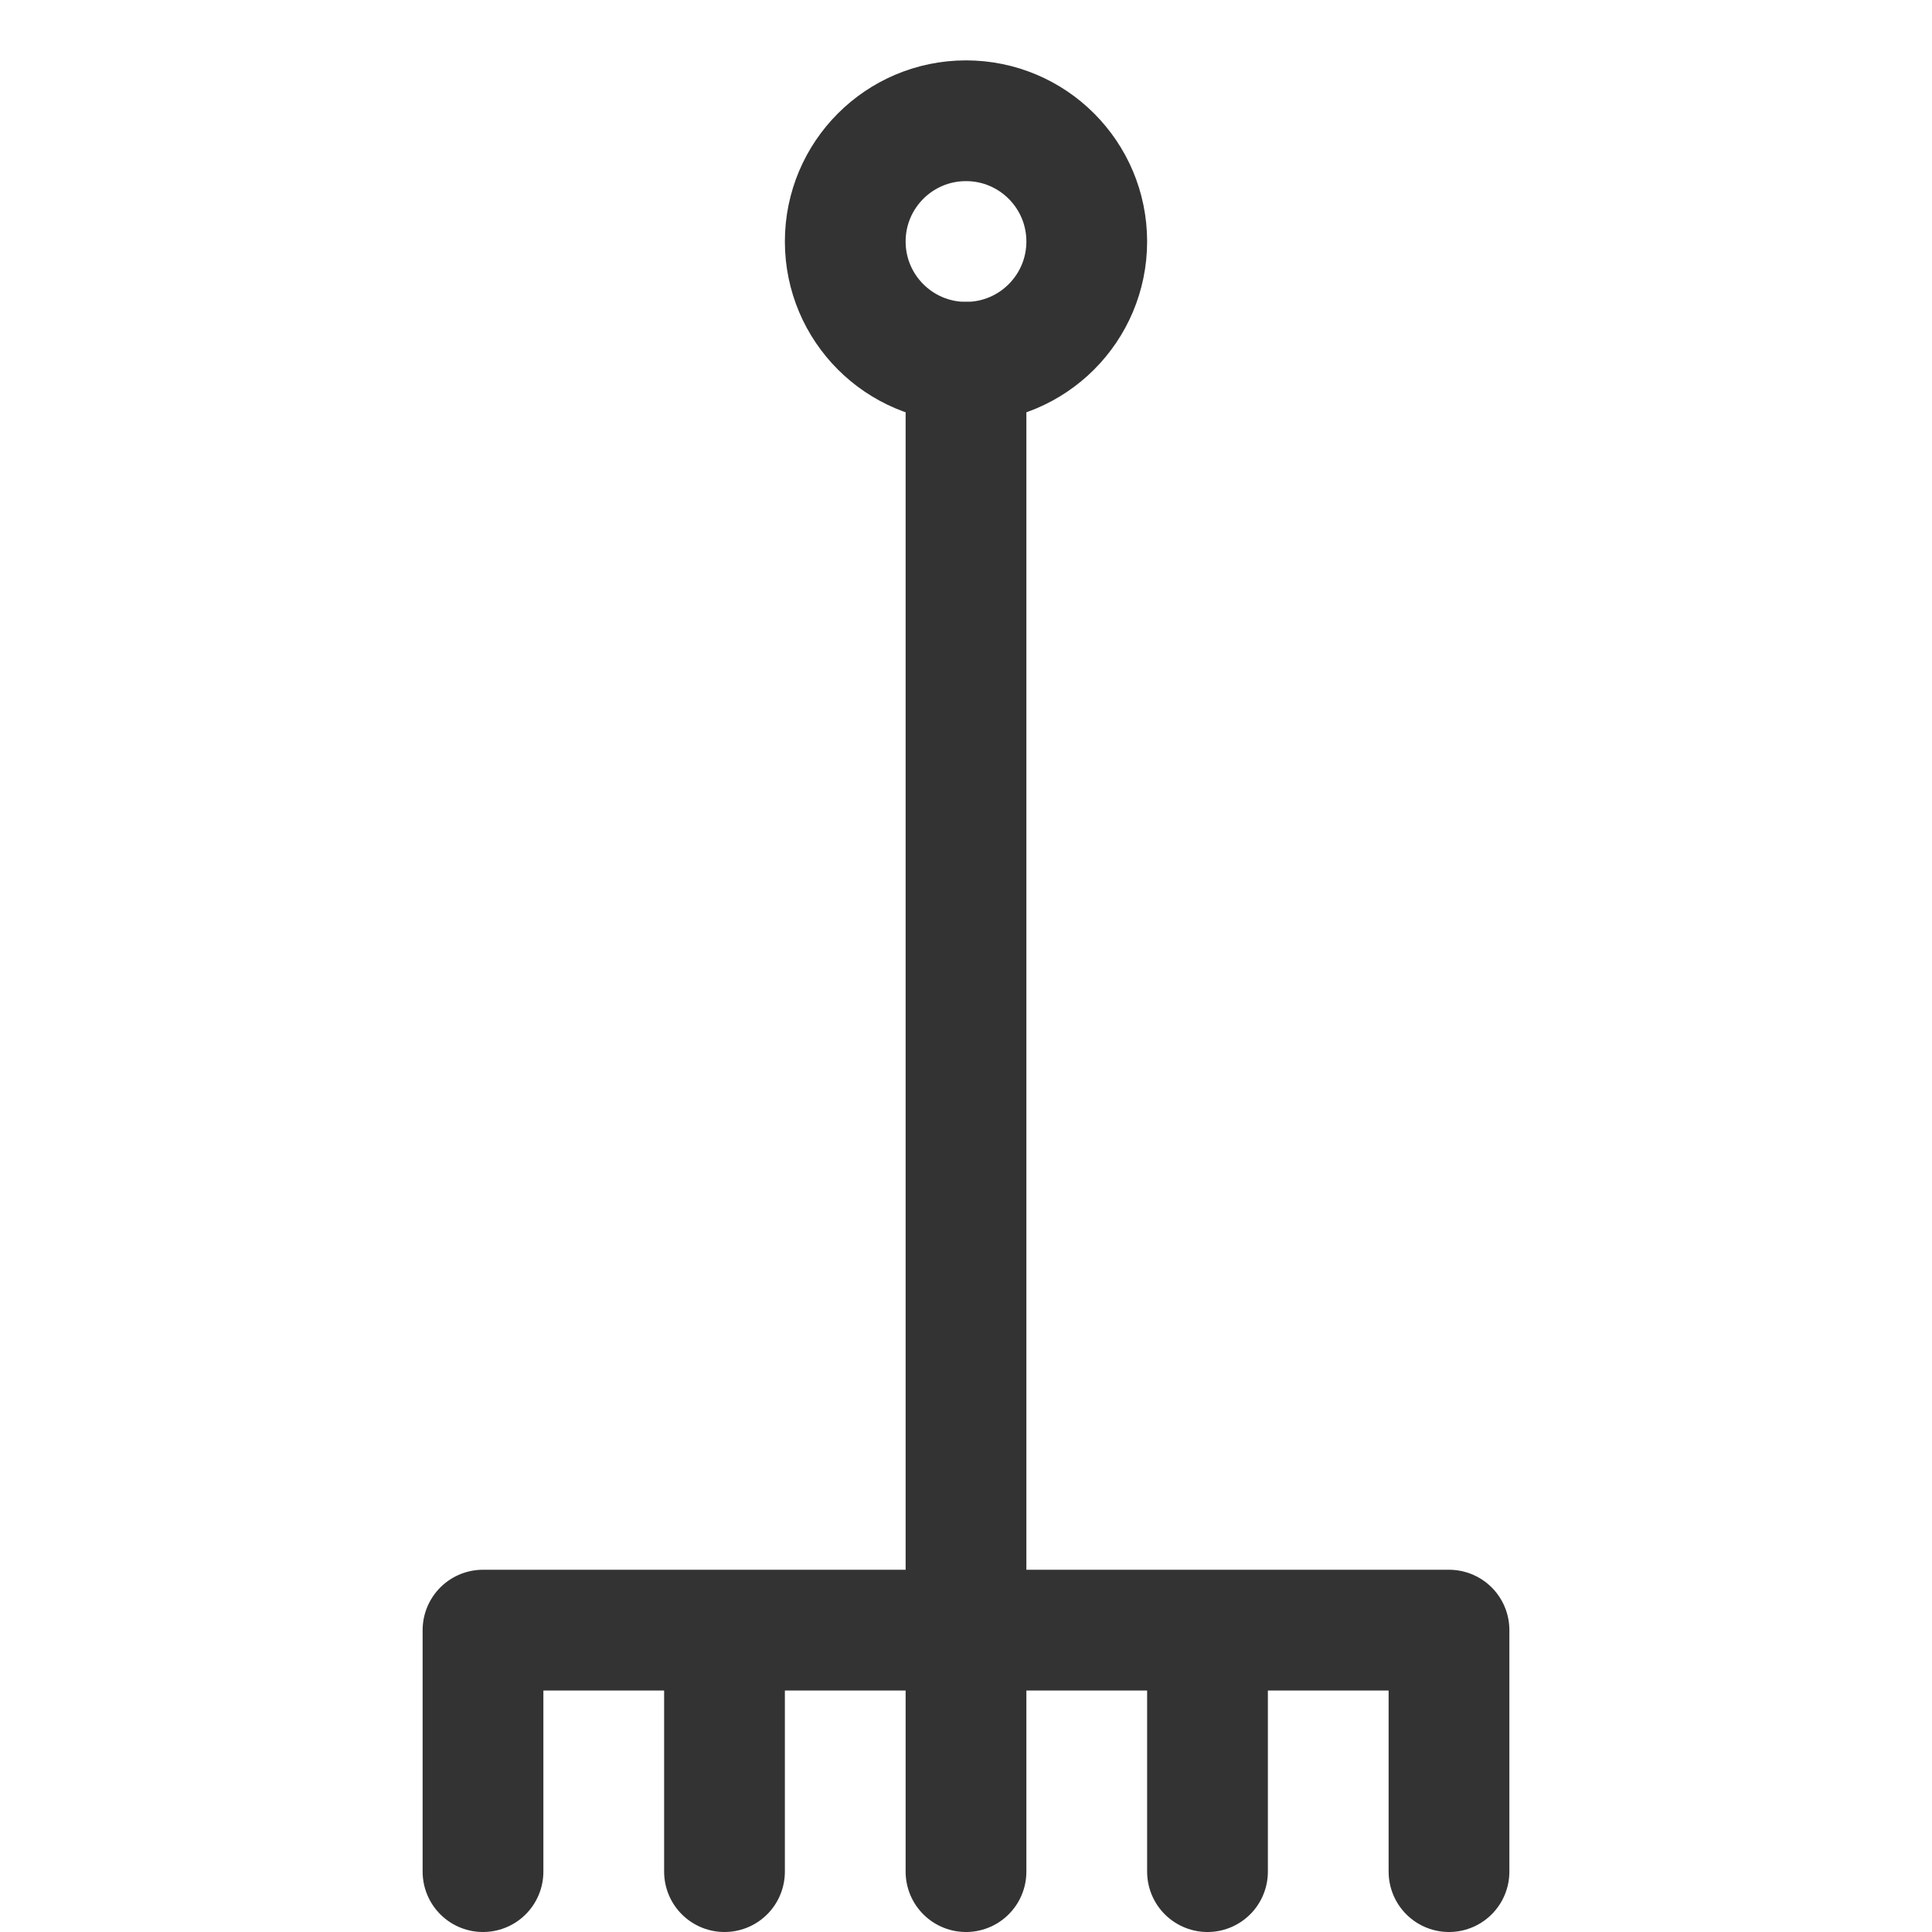 <svg xmlns="http://www.w3.org/2000/svg" viewBox="0 0 32 32"><g stroke="#333" stroke-width="2" stroke-linecap="round" stroke-linejoin="round" stroke-miterlimit="10" fill="none"><circle cx="16" cy="4" r="2"/><path d="M8 31v-4h16v4m-12-4v4m8-4v4M16 6v25"/></g></svg>